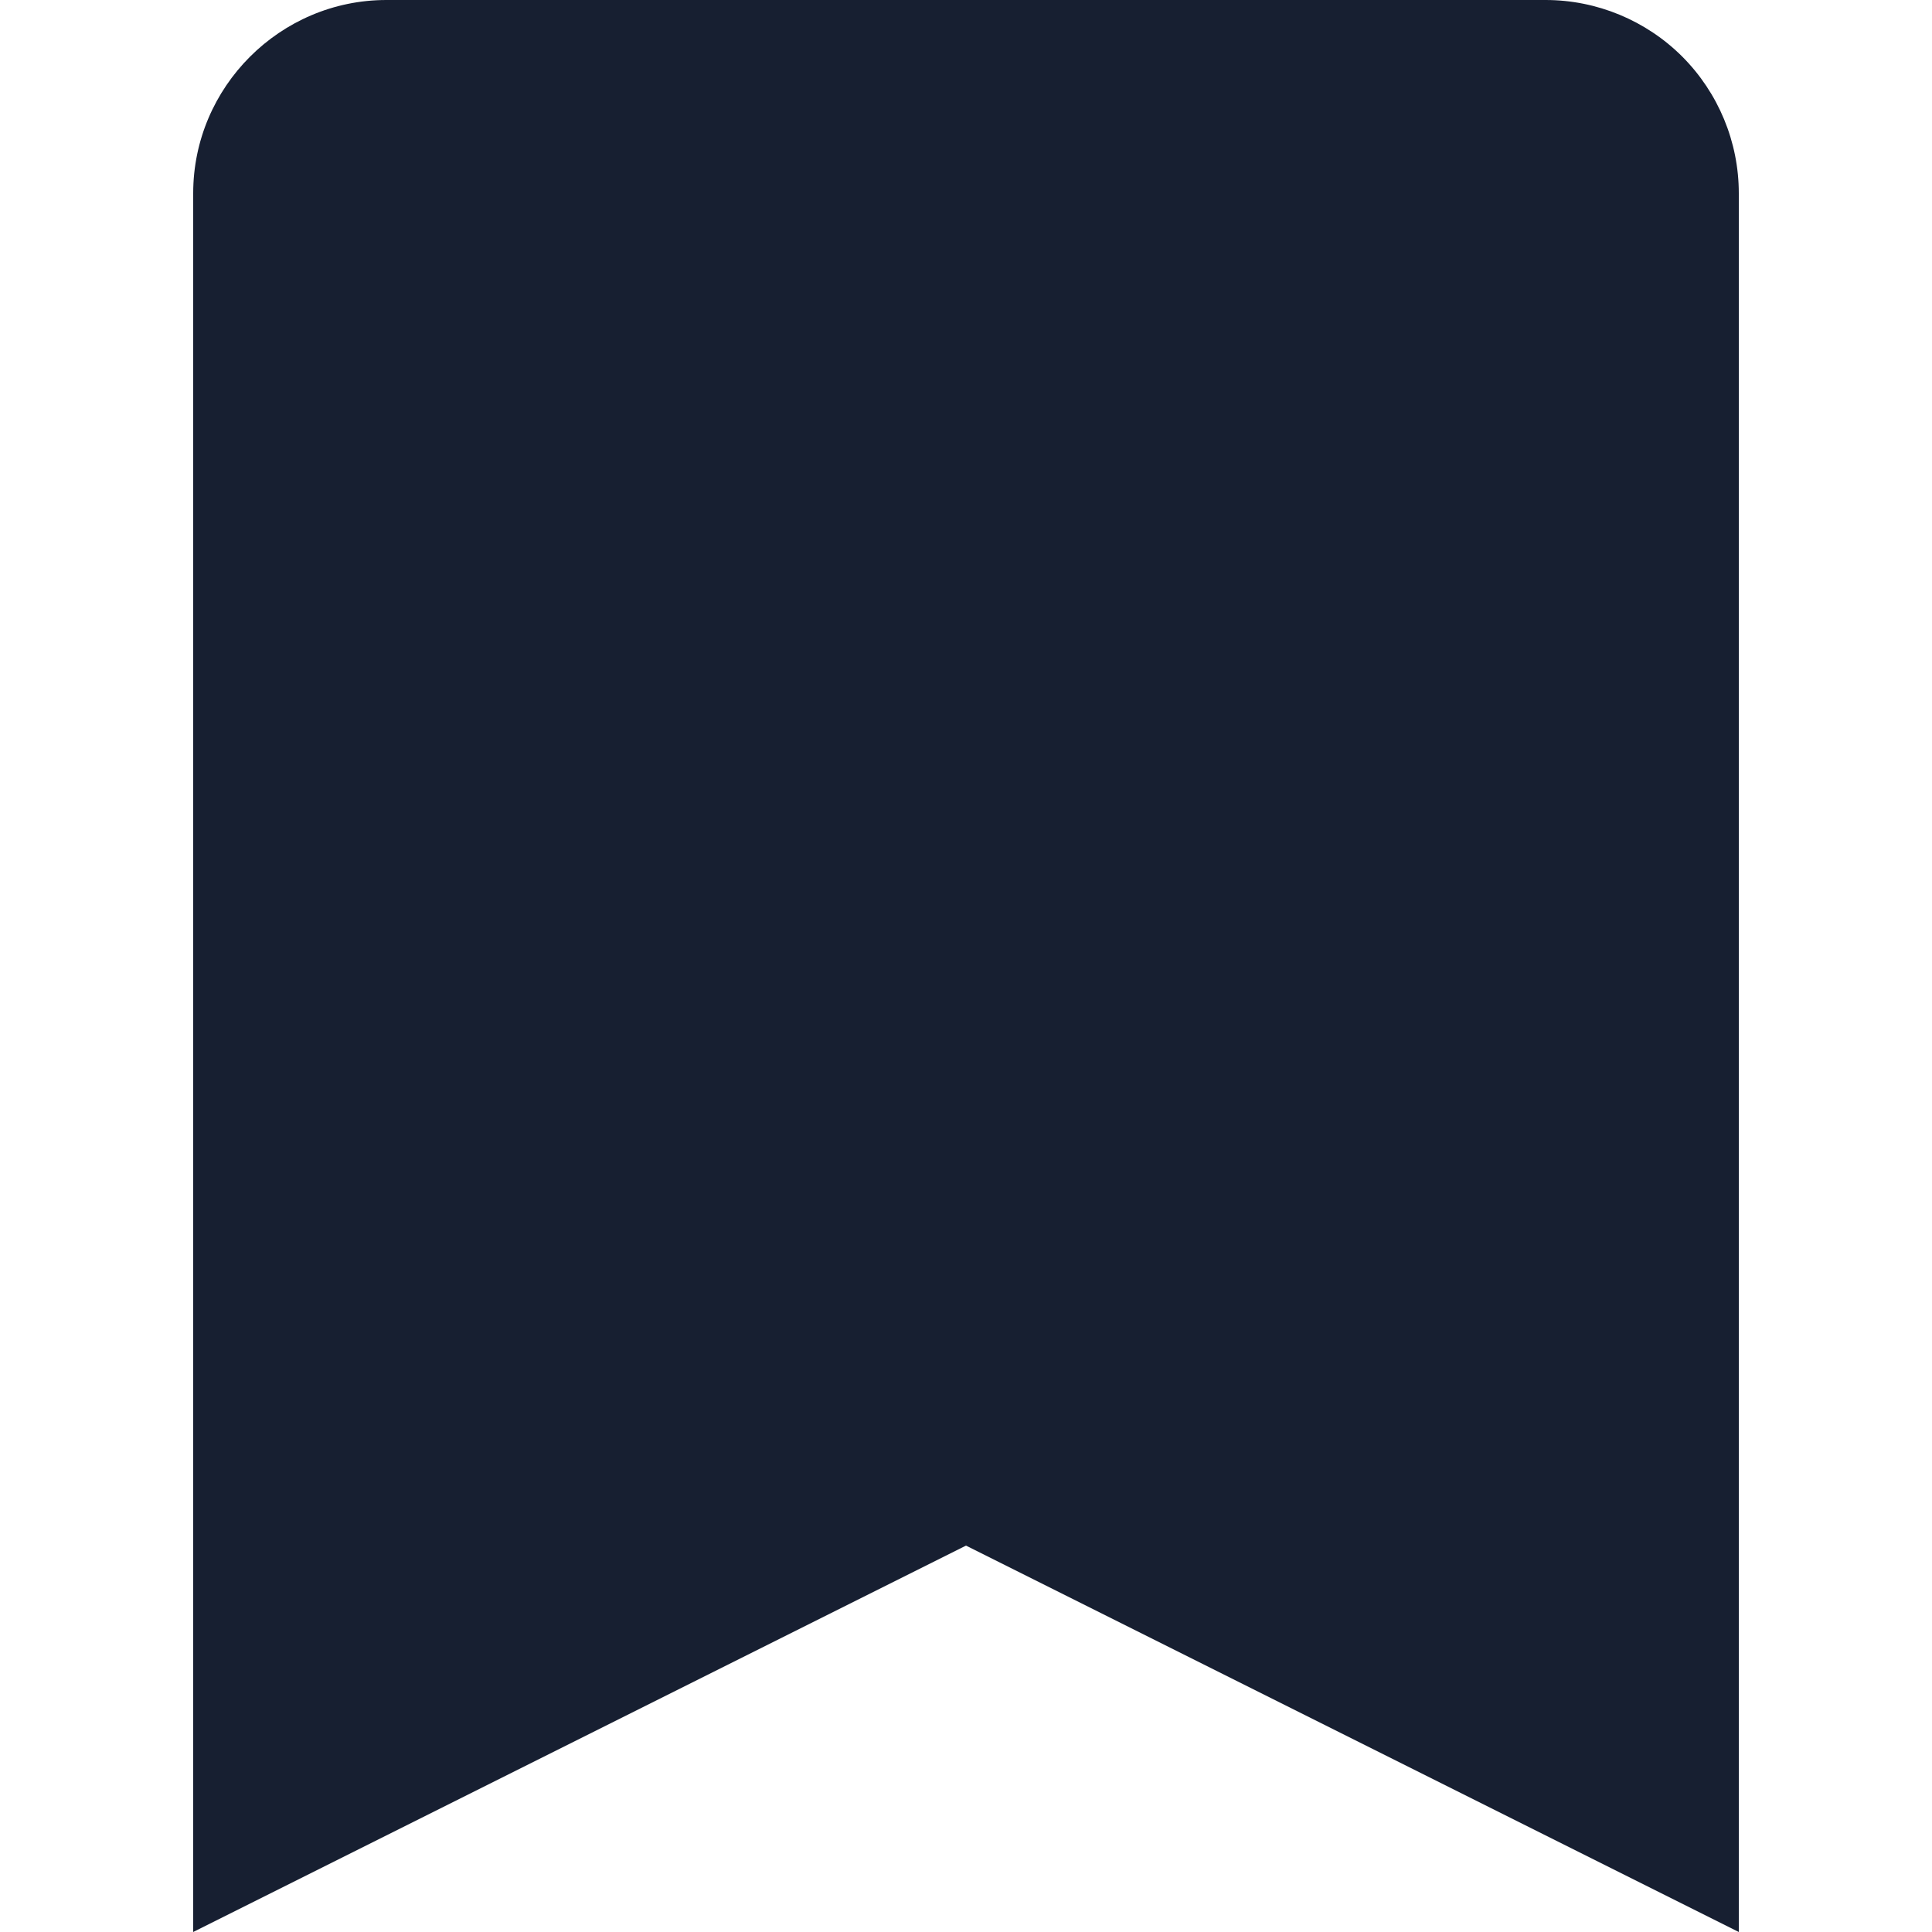<svg width="18" height="18" viewBox="0 0 18 18" fill="none" xmlns="http://www.w3.org/2000/svg">
<path d="M1.8 1.8C1.8 0.81 2.61 0 3.6 0H14.4C14.877 0 15.335 0.19 15.673 0.527C16.01 0.865 16.2 1.323 16.2 1.8V18L9 14.4L1.8 18V1.8Z" fill="#171F31"/>
</svg>
